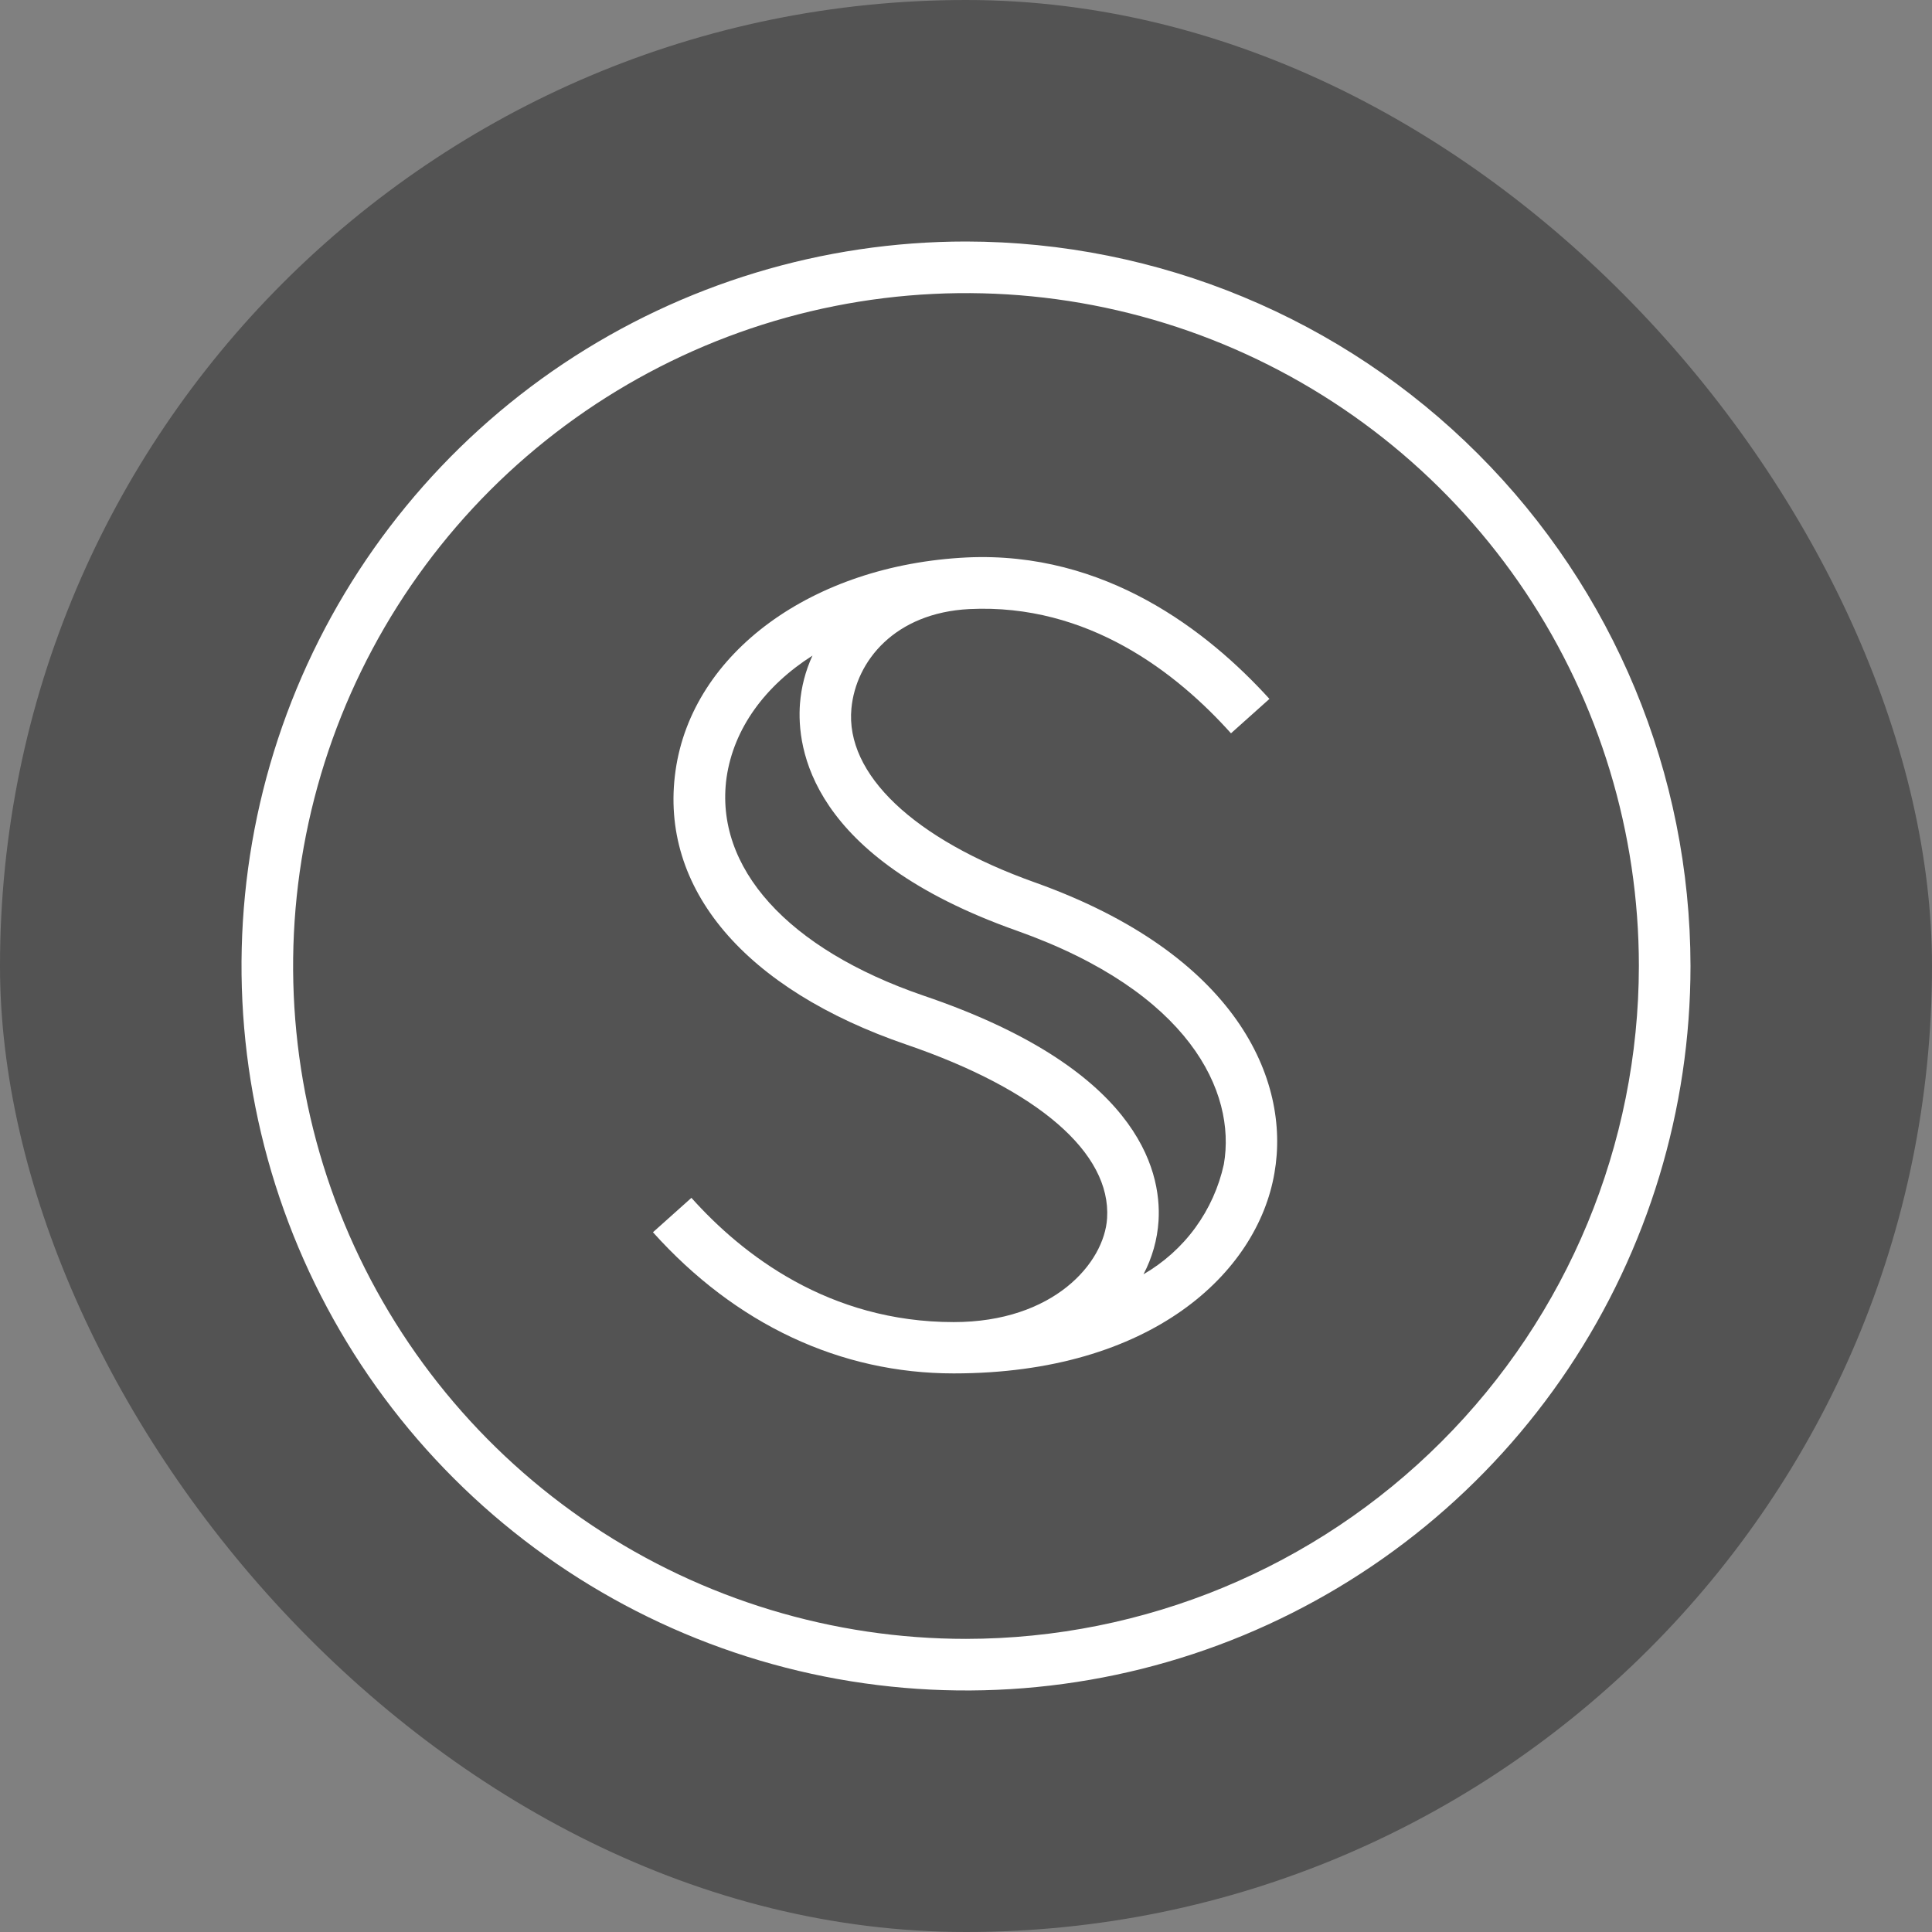 <svg width="32" height="32" viewBox="0 0 32 32" fill="none" xmlns="http://www.w3.org/2000/svg">
<rect x="0" y="0" width="32" height="32" fill="#808080" stroke="none"/>
<rect opacity="0.4" width="32" height="32" rx="16" fill="#111111"/>
<path d="M16 4C13.627 4 11.307 4.704 9.333 6.022C7.36 7.341 5.822 9.215 4.913 11.408C4.005 13.601 3.768 16.013 4.231 18.341C4.694 20.669 5.836 22.807 7.515 24.485C9.193 26.163 11.331 27.306 13.659 27.769C15.987 28.232 18.399 27.995 20.592 27.087C22.785 26.178 24.659 24.64 25.978 22.667C27.296 20.693 28 18.373 28 16C27.996 12.819 26.731 9.768 24.481 7.519C22.232 5.269 19.181 4.004 16 4ZM16 27.145C13.796 27.145 11.641 26.491 9.808 25.267C7.975 24.042 6.547 22.302 5.703 20.265C4.86 18.229 4.639 15.988 5.069 13.826C5.499 11.664 6.561 9.678 8.119 8.119C9.678 6.561 11.664 5.499 13.826 5.069C15.988 4.639 18.229 4.86 20.265 5.703C22.302 6.547 24.042 7.975 25.267 9.808C26.491 11.641 27.145 13.796 27.145 16C27.142 18.955 25.967 21.788 23.877 23.877C21.788 25.967 18.955 27.142 16 27.145Z" fill="white"/>
<path d="M17.136 14.614C15.135 13.9 14 12.823 14.102 11.735C14.176 10.947 14.823 10.15 16.057 10.088C18.025 9.993 19.494 11.148 20.389 12.146L21.026 11.576C20.007 10.455 18.309 9.127 16.015 9.233C13.457 9.358 11.466 10.809 11.189 12.765C10.912 14.722 12.344 16.388 15.017 17.303C17.193 18.049 18.404 19.096 18.337 20.177C18.291 20.921 17.448 21.898 15.796 21.898C13.728 21.898 12.293 20.78 11.452 19.84L10.815 20.41C12.187 21.938 13.92 22.748 15.796 22.748C19.072 22.748 20.828 21.08 21.109 19.428C21.38 17.881 20.476 15.804 17.136 14.614ZM20.271 19.283C20.188 19.663 20.027 20.021 19.798 20.335C19.569 20.649 19.276 20.911 18.94 21.106C19.084 20.832 19.169 20.532 19.189 20.223C19.243 19.348 18.811 17.682 15.294 16.49C13.044 15.718 11.829 14.369 12.034 12.881C12.152 12.063 12.674 11.358 13.457 10.859C13.341 11.111 13.271 11.381 13.25 11.656C13.196 12.38 13.397 14.198 16.849 15.418C19.695 16.43 20.479 18.079 20.271 19.283Z" fill="white"/>
</svg>
